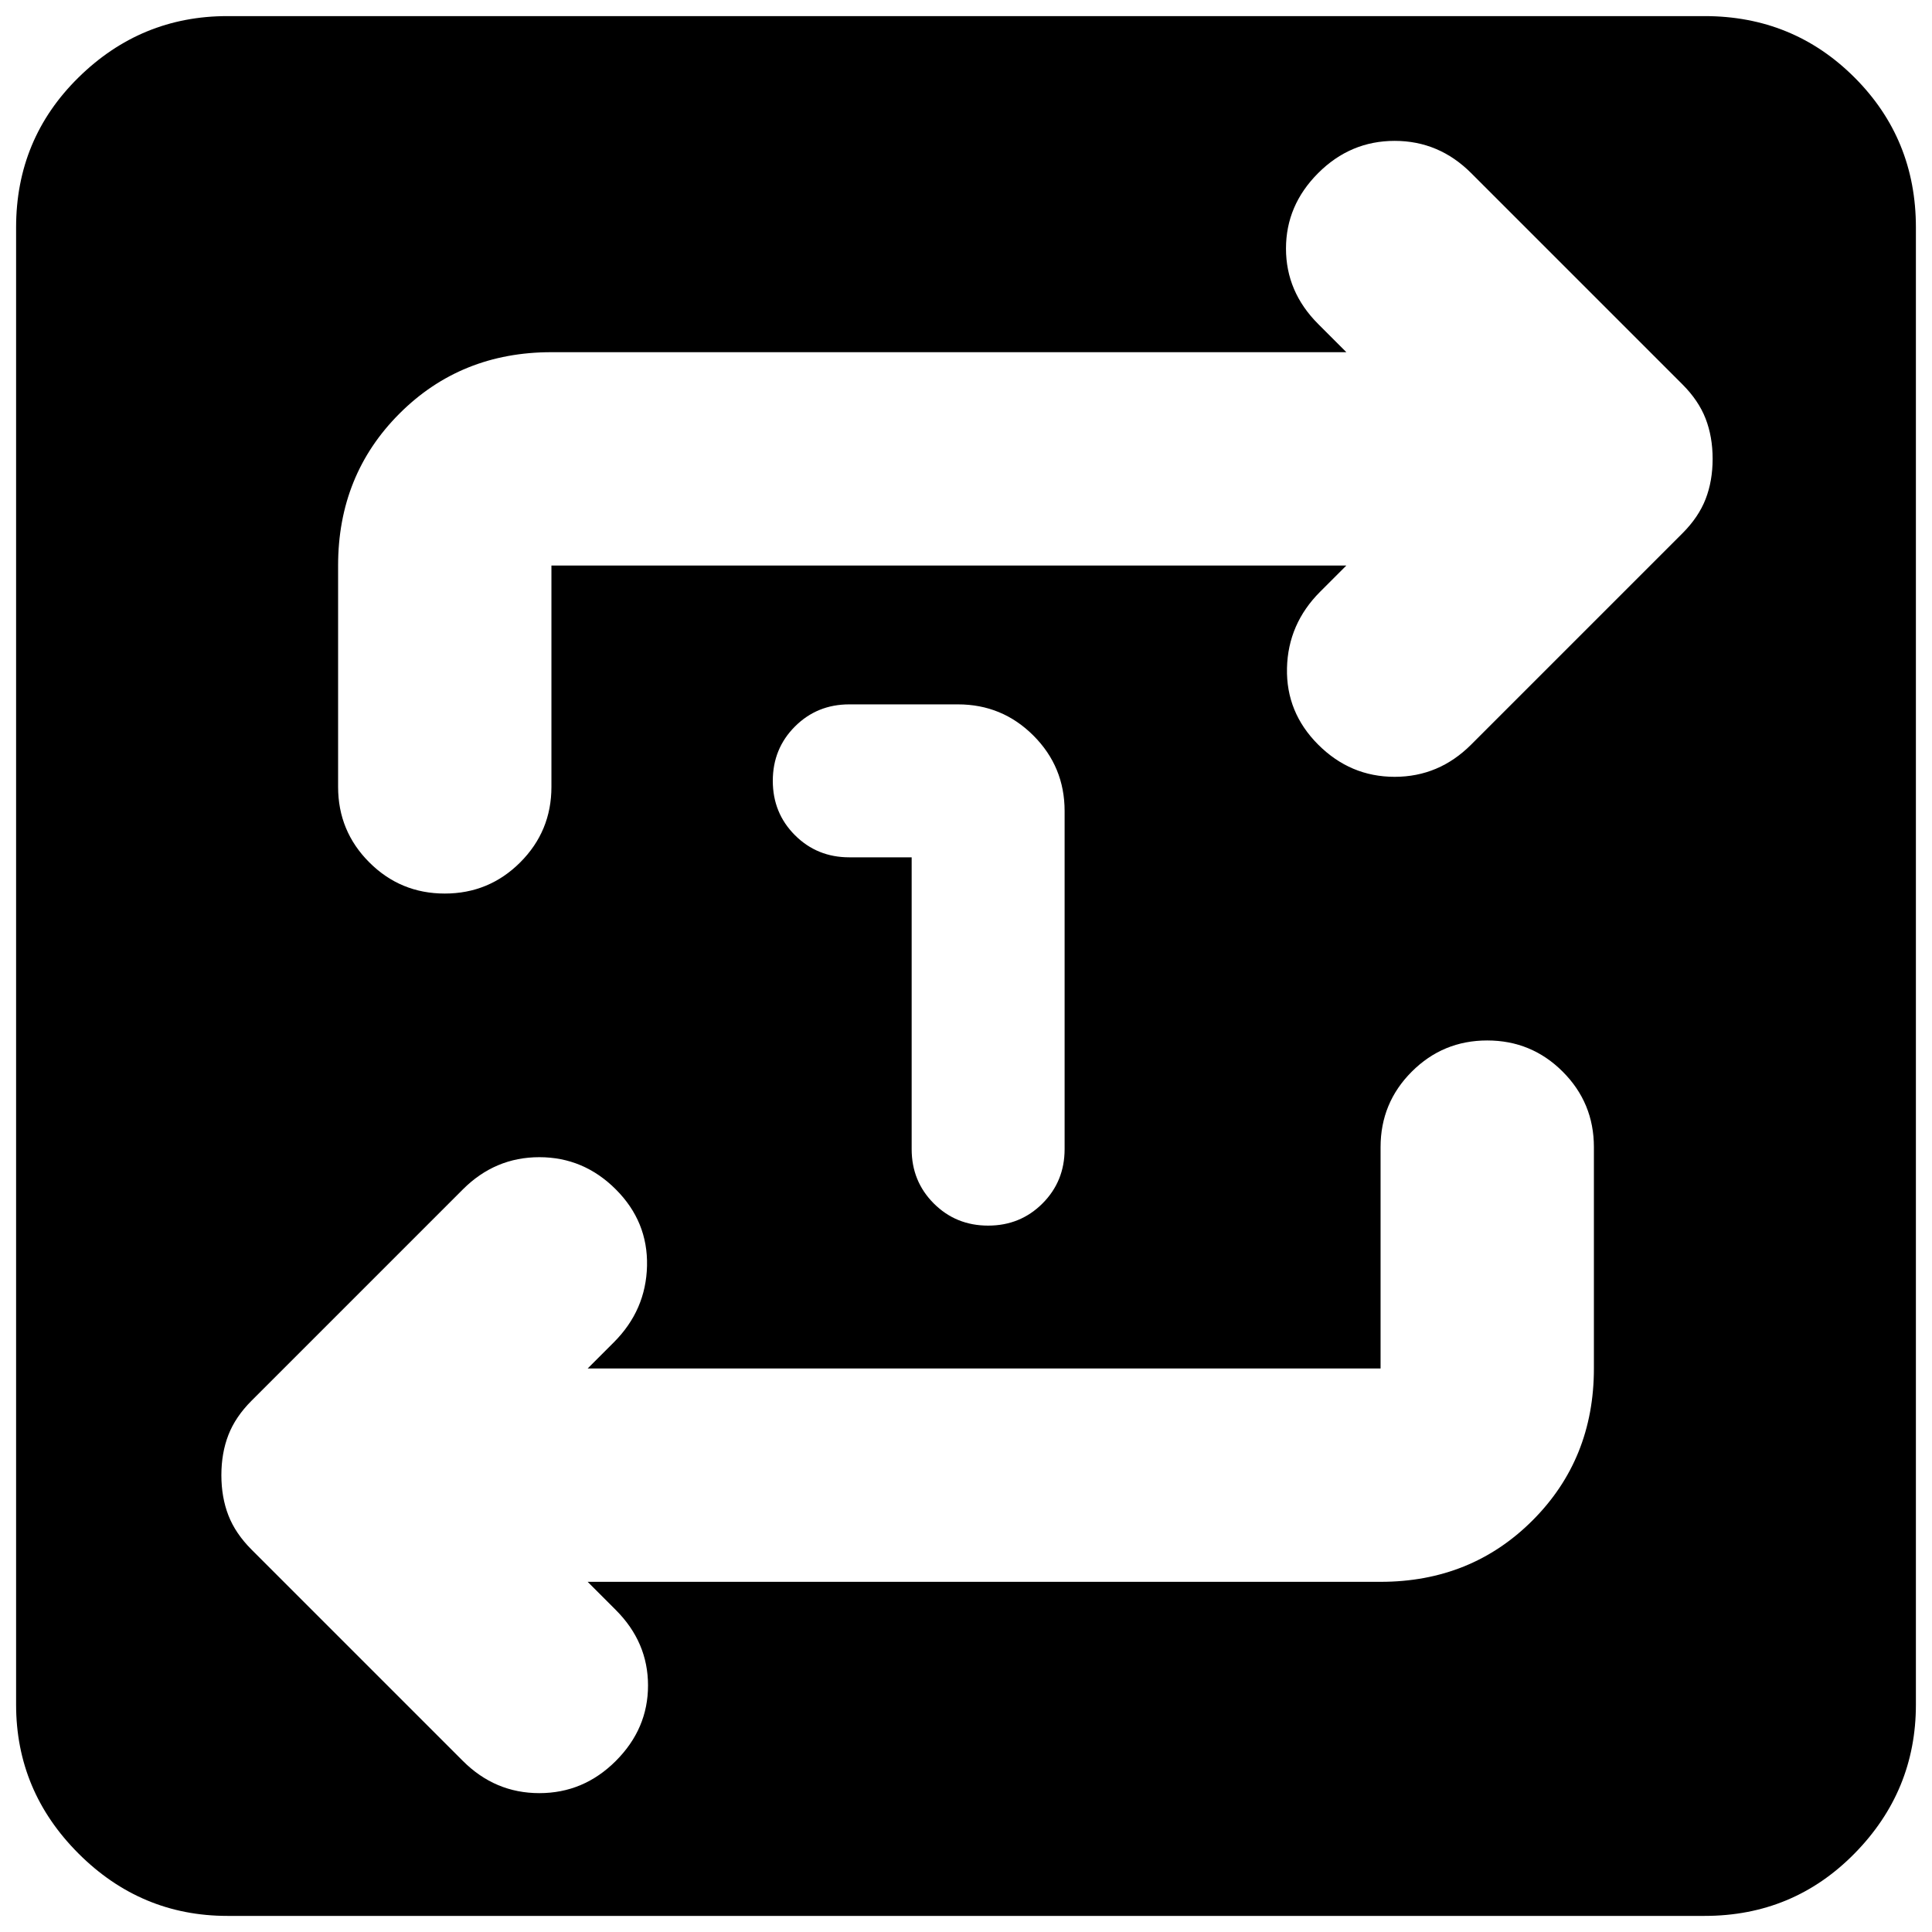 <svg xmlns="http://www.w3.org/2000/svg" height="24" viewBox="0 -960 960 960" width="24"><path d="M113-8Q70-8 39-39T8-113v-734q0-44 31-74.5t74-30.5h734q44 0 74.5 30.5T952-847v734q0 43-30.5 74T847-8H113Zm179-166h394q45 0 75.5-30.5T792-280v-110q0-22-15.5-37.5T739-443q-22 0-37.5 15.5T686-390v110H292l13-13q16-16 16.5-38T306-369q-16-16-38-16t-38 16L125-264q-8 8-11.5 17t-3.5 20q0 11 3.5 20t11.5 17L230-85q16 16 38 16t38-16q16-16 16-37.5T306-160l-14-14Zm377-505-13 13q-16 16-16.5 38t15.5 38q16 16 38 16t38-16l105-105q8-8 11.5-17t3.5-20q0-11-3.5-20T836-769L731-874q-16-16-38-16t-38 16q-16 16-16 37.5t16 37.5l14 14H274q-45 0-75.5 30.5T168-679v110q0 22 15.5 37.5T221-516q22 0 37.5-15.5T274-569v-110h395ZM453-534v145q0 16 11 27t27 11q16 0 27-11t11-27v-168q0-22-15.5-37.5T476-610h-54q-16 0-27 11t-11 27q0 16 11 27t27 11h31Z"/></svg>